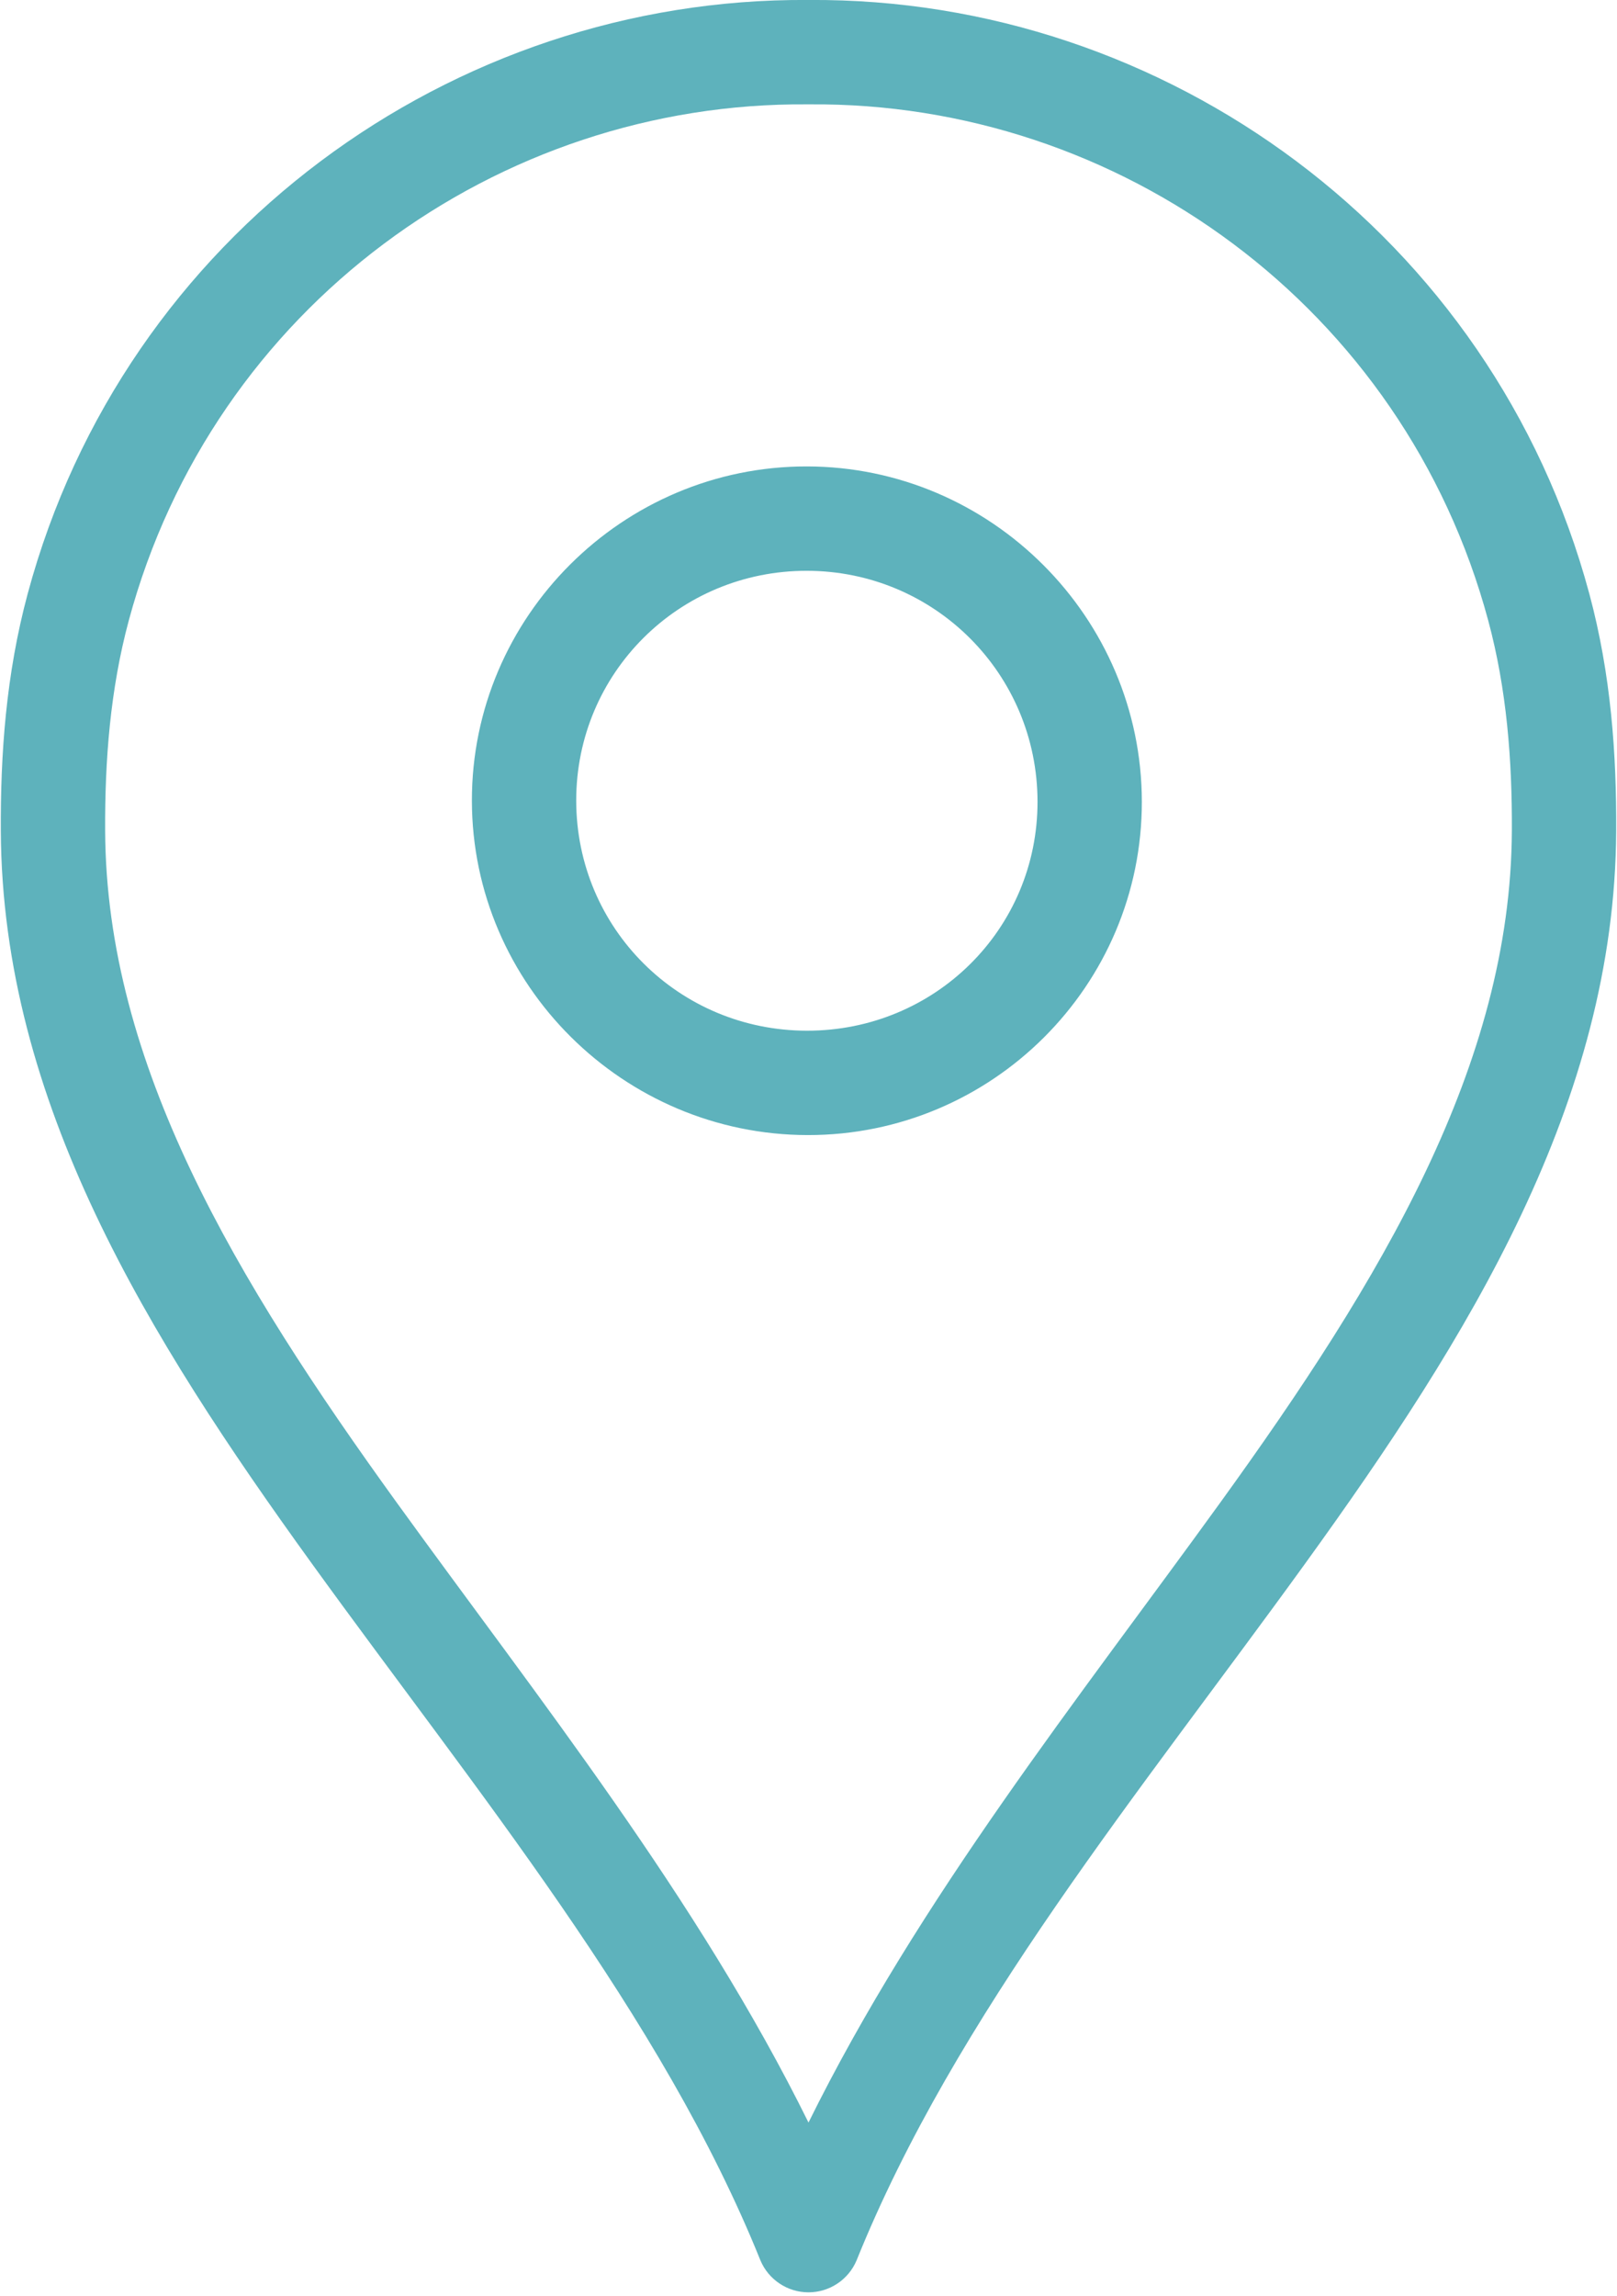 <?xml version="1.0" encoding="UTF-8"?>
<svg width="186px" height="264px" viewBox="0 0 186 264" version="1.1" xmlns="http://www.w3.org/2000/svg" xmlns:xlink="http://www.w3.org/1999/xlink">
    <!-- Generator: Sketch 62 (91390) - https://sketch.com -->
    <title>SVG Layer</title>
    <desc>Created with Sketch.</desc>
    <g id="1" stroke="none" stroke-width="1" fill="none" fill-rule="evenodd">
        <g id="Artboard" transform="translate(-730, -60)" fill="#5eb2bc" fill-rule="nonzero">
            <g id="SVG-Layer" transform="translate(730, 60)">
                <path d="M92.906,-0.002 C51.992,-0.266 14.308,26.957 3.188,68.25 C0.676,77.574 0.05,86.744 0.094,95.531 C0.248,126.716 16.999,153.658 35.906,179.812 C54.813,205.967 76.114,231.707 87.469,259.875 C88.405,262.101 90.585,263.549 93,263.549 C95.415,263.549 97.595,262.101 98.531,259.875 C109.886,231.707 131.187,205.967 150.094,179.812 C169.001,153.658 185.752,126.716 185.906,95.531 C185.95,86.744 185.324,77.574 182.812,68.25 C171.692,26.957 134.008,-0.266 93.094,-0.002 C93.031,-0.002 92.969,-0.002 92.906,-0.002 Z M92.906,12 C92.969,12.001 93.031,12.001 93.094,12 C128.699,11.695 161.474,35.277 171.188,71.344 C173.319,79.257 173.946,87.391 173.906,95.531 C173.774,122.393 158.911,147.096 140.344,172.781 C124.145,195.19 105.735,218.241 93,244.031 C80.265,218.241 61.855,195.19 45.656,172.781 C27.089,147.096 12.226,122.393 12.094,95.531 C12.054,87.391 12.681,79.257 14.812,71.344 C24.526,35.277 57.301,11.695 92.906,12 Z M92.812,53.625 C71.622,53.598 54.254,70.898 54.281,92.062 C54.308,113.227 71.716,130.473 92.906,130.5 C114.097,130.53 131.371,113.321 131.344,92.156 C131.317,70.992 114.003,53.652 92.812,53.625 Z M92.812,65.625 C107.514,65.643 119.325,77.474 119.344,92.156 C119.362,106.839 107.514,118.519 92.812,118.5 C78.111,118.482 66.3,106.745 66.281,92.062 C66.263,77.38 78.111,65.606 92.812,65.625 Z" id="Shape"></path>
            </g>
        </g>
    </g>
</svg>
